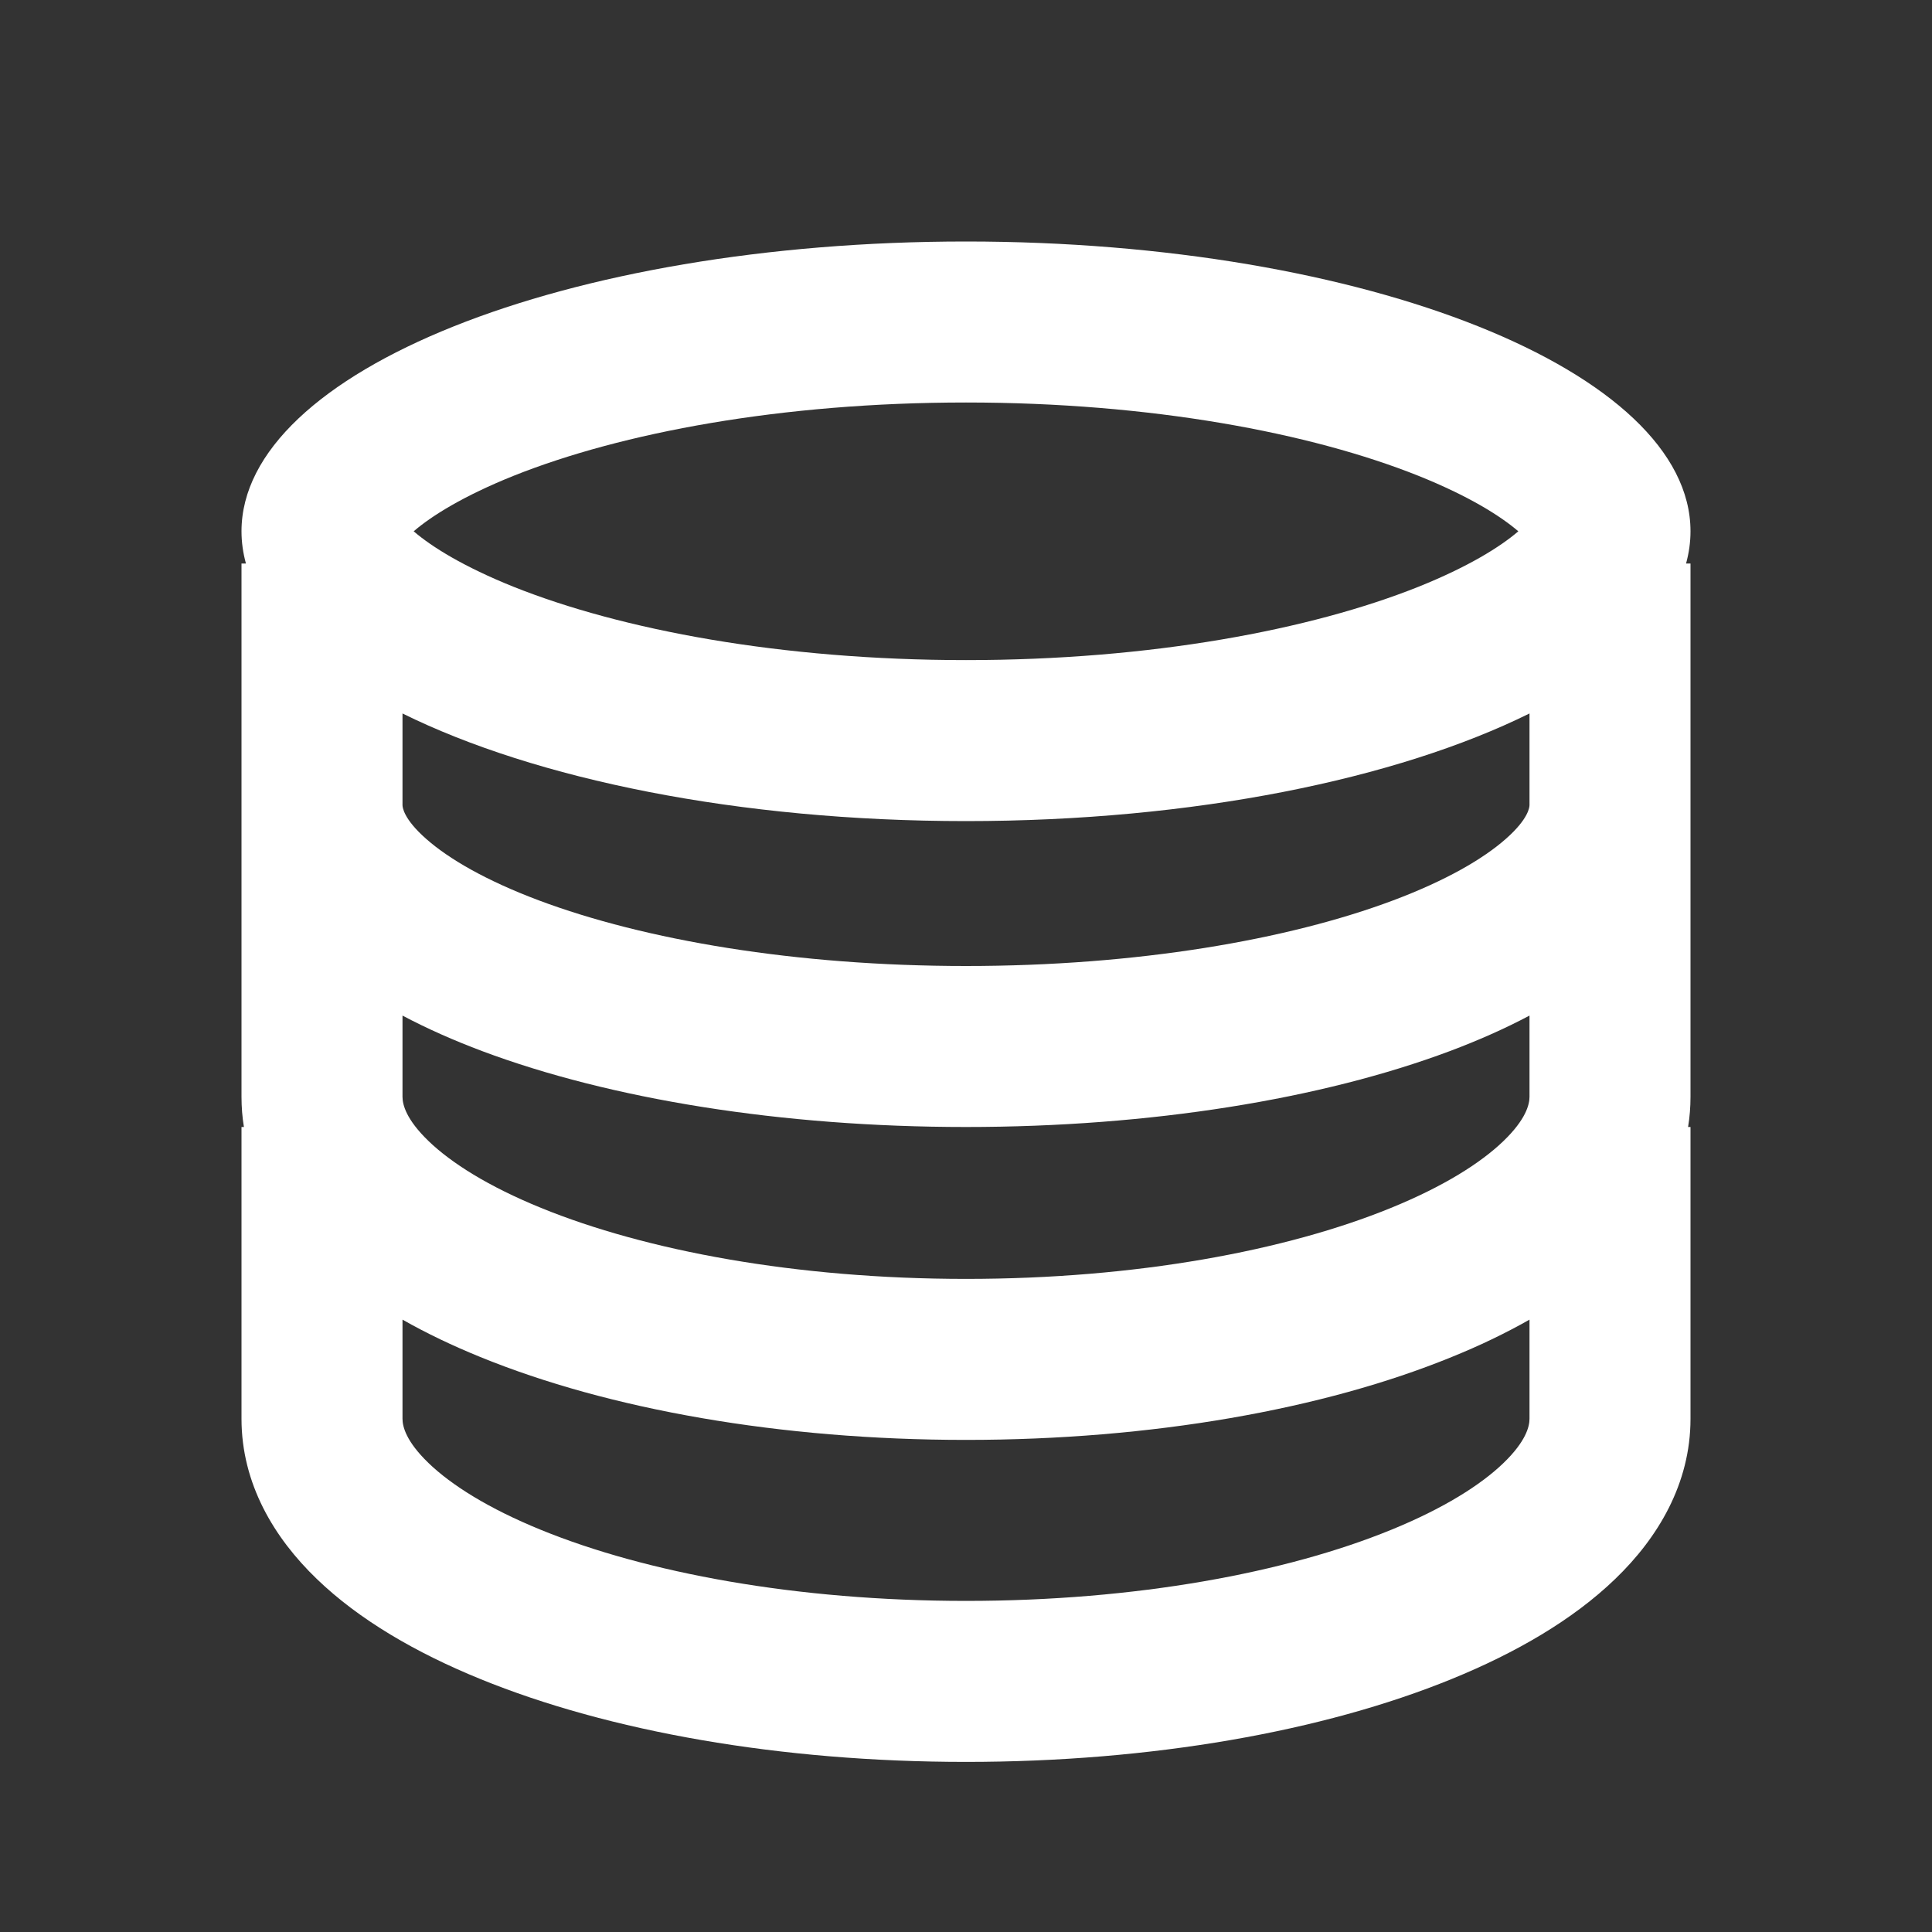 <svg width="24" height="24" viewBox="0 0 24 24" fill="none" xmlns="http://www.w3.org/2000/svg">
<rect x="0" y="0" width="24" height="24" fill="#333333" stroke="none"/>
<path fill-rule="evenodd" clip-rule="evenodd" d="M19.037 6.414C19.038 6.414 19.036 6.416 19.033 6.421C19.036 6.416 19.037 6.414 19.037 6.414ZM18.861 6.6C18.637 6.407 18.239 6.159 17.621 5.911C16.282 5.376 14.296 5 12 5C9.704 5 7.718 5.376 6.379 5.911C5.761 6.159 5.363 6.407 5.139 6.6C5.363 6.793 5.761 7.041 6.379 7.289C7.718 7.824 9.704 8.2 12 8.2C14.296 8.2 16.282 7.824 17.621 7.289C18.239 7.041 18.637 6.793 18.861 6.6ZM4.963 6.414C4.963 6.414 4.964 6.416 4.967 6.421C4.964 6.416 4.962 6.414 4.963 6.414ZM4.963 6.786C4.962 6.786 4.964 6.784 4.967 6.779C4.964 6.784 4.963 6.786 4.963 6.786ZM19.033 6.779C19.036 6.784 19.038 6.786 19.037 6.786C19.037 6.786 19.036 6.784 19.033 6.779ZM12 10.2C14.827 10.2 17.35 9.679 19 8.863V10C19 10.025 18.99 10.17 18.708 10.419C18.427 10.668 17.964 10.938 17.306 11.185C15.997 11.676 14.121 12 12 12C9.879 12 8.003 11.676 6.694 11.185C6.036 10.938 5.573 10.668 5.292 10.419C5.01 10.17 5 10.025 5 10V8.863C6.65 9.679 9.173 10.2 12 10.2ZM18.008 13.058C18.357 12.927 18.691 12.78 19 12.616V13.625C19 13.719 18.957 13.904 18.677 14.174C18.394 14.447 17.932 14.739 17.279 15.005C15.979 15.536 14.113 15.887 12 15.887C9.888 15.887 8.022 15.536 6.721 15.005C6.068 14.739 5.606 14.447 5.323 14.174C5.043 13.904 5 13.719 5 13.625V12.616C5.309 12.78 5.643 12.927 5.992 13.058C7.578 13.652 9.703 14 12 14C14.297 14 16.422 13.652 18.008 13.058ZM3 10V11V13.625C3 13.753 3.01 13.878 3.03 14H3V17.625C3 18.431 3.405 19.104 3.935 19.614C4.461 20.122 5.171 20.533 5.966 20.857C7.56 21.508 9.694 21.887 12 21.887C14.306 21.887 16.44 21.508 18.034 20.857C18.829 20.533 19.539 20.122 20.065 19.614C20.595 19.104 21 18.431 21 17.625V14H20.97C20.99 13.878 21 13.753 21 13.625V11V10V7H20.945C20.981 6.869 21 6.735 21 6.6C21 4.612 16.971 3 12 3C7.029 3 3 4.612 3 6.6C3 6.735 3.019 6.869 3.055 7H3V10ZM19 16.393C18.699 16.564 18.375 16.719 18.034 16.857C16.44 17.508 14.306 17.887 12 17.887C9.694 17.887 7.56 17.508 5.966 16.857C5.626 16.719 5.301 16.564 5 16.393V17.625C5 17.719 5.043 17.904 5.323 18.174C5.606 18.447 6.068 18.739 6.721 19.005C8.022 19.536 9.888 19.887 12 19.887C14.113 19.887 15.979 19.536 17.279 19.005C17.932 18.739 18.394 18.447 18.677 18.174C18.957 17.904 19 17.719 19 17.625V16.393Z" fill="white"/>
</svg>

